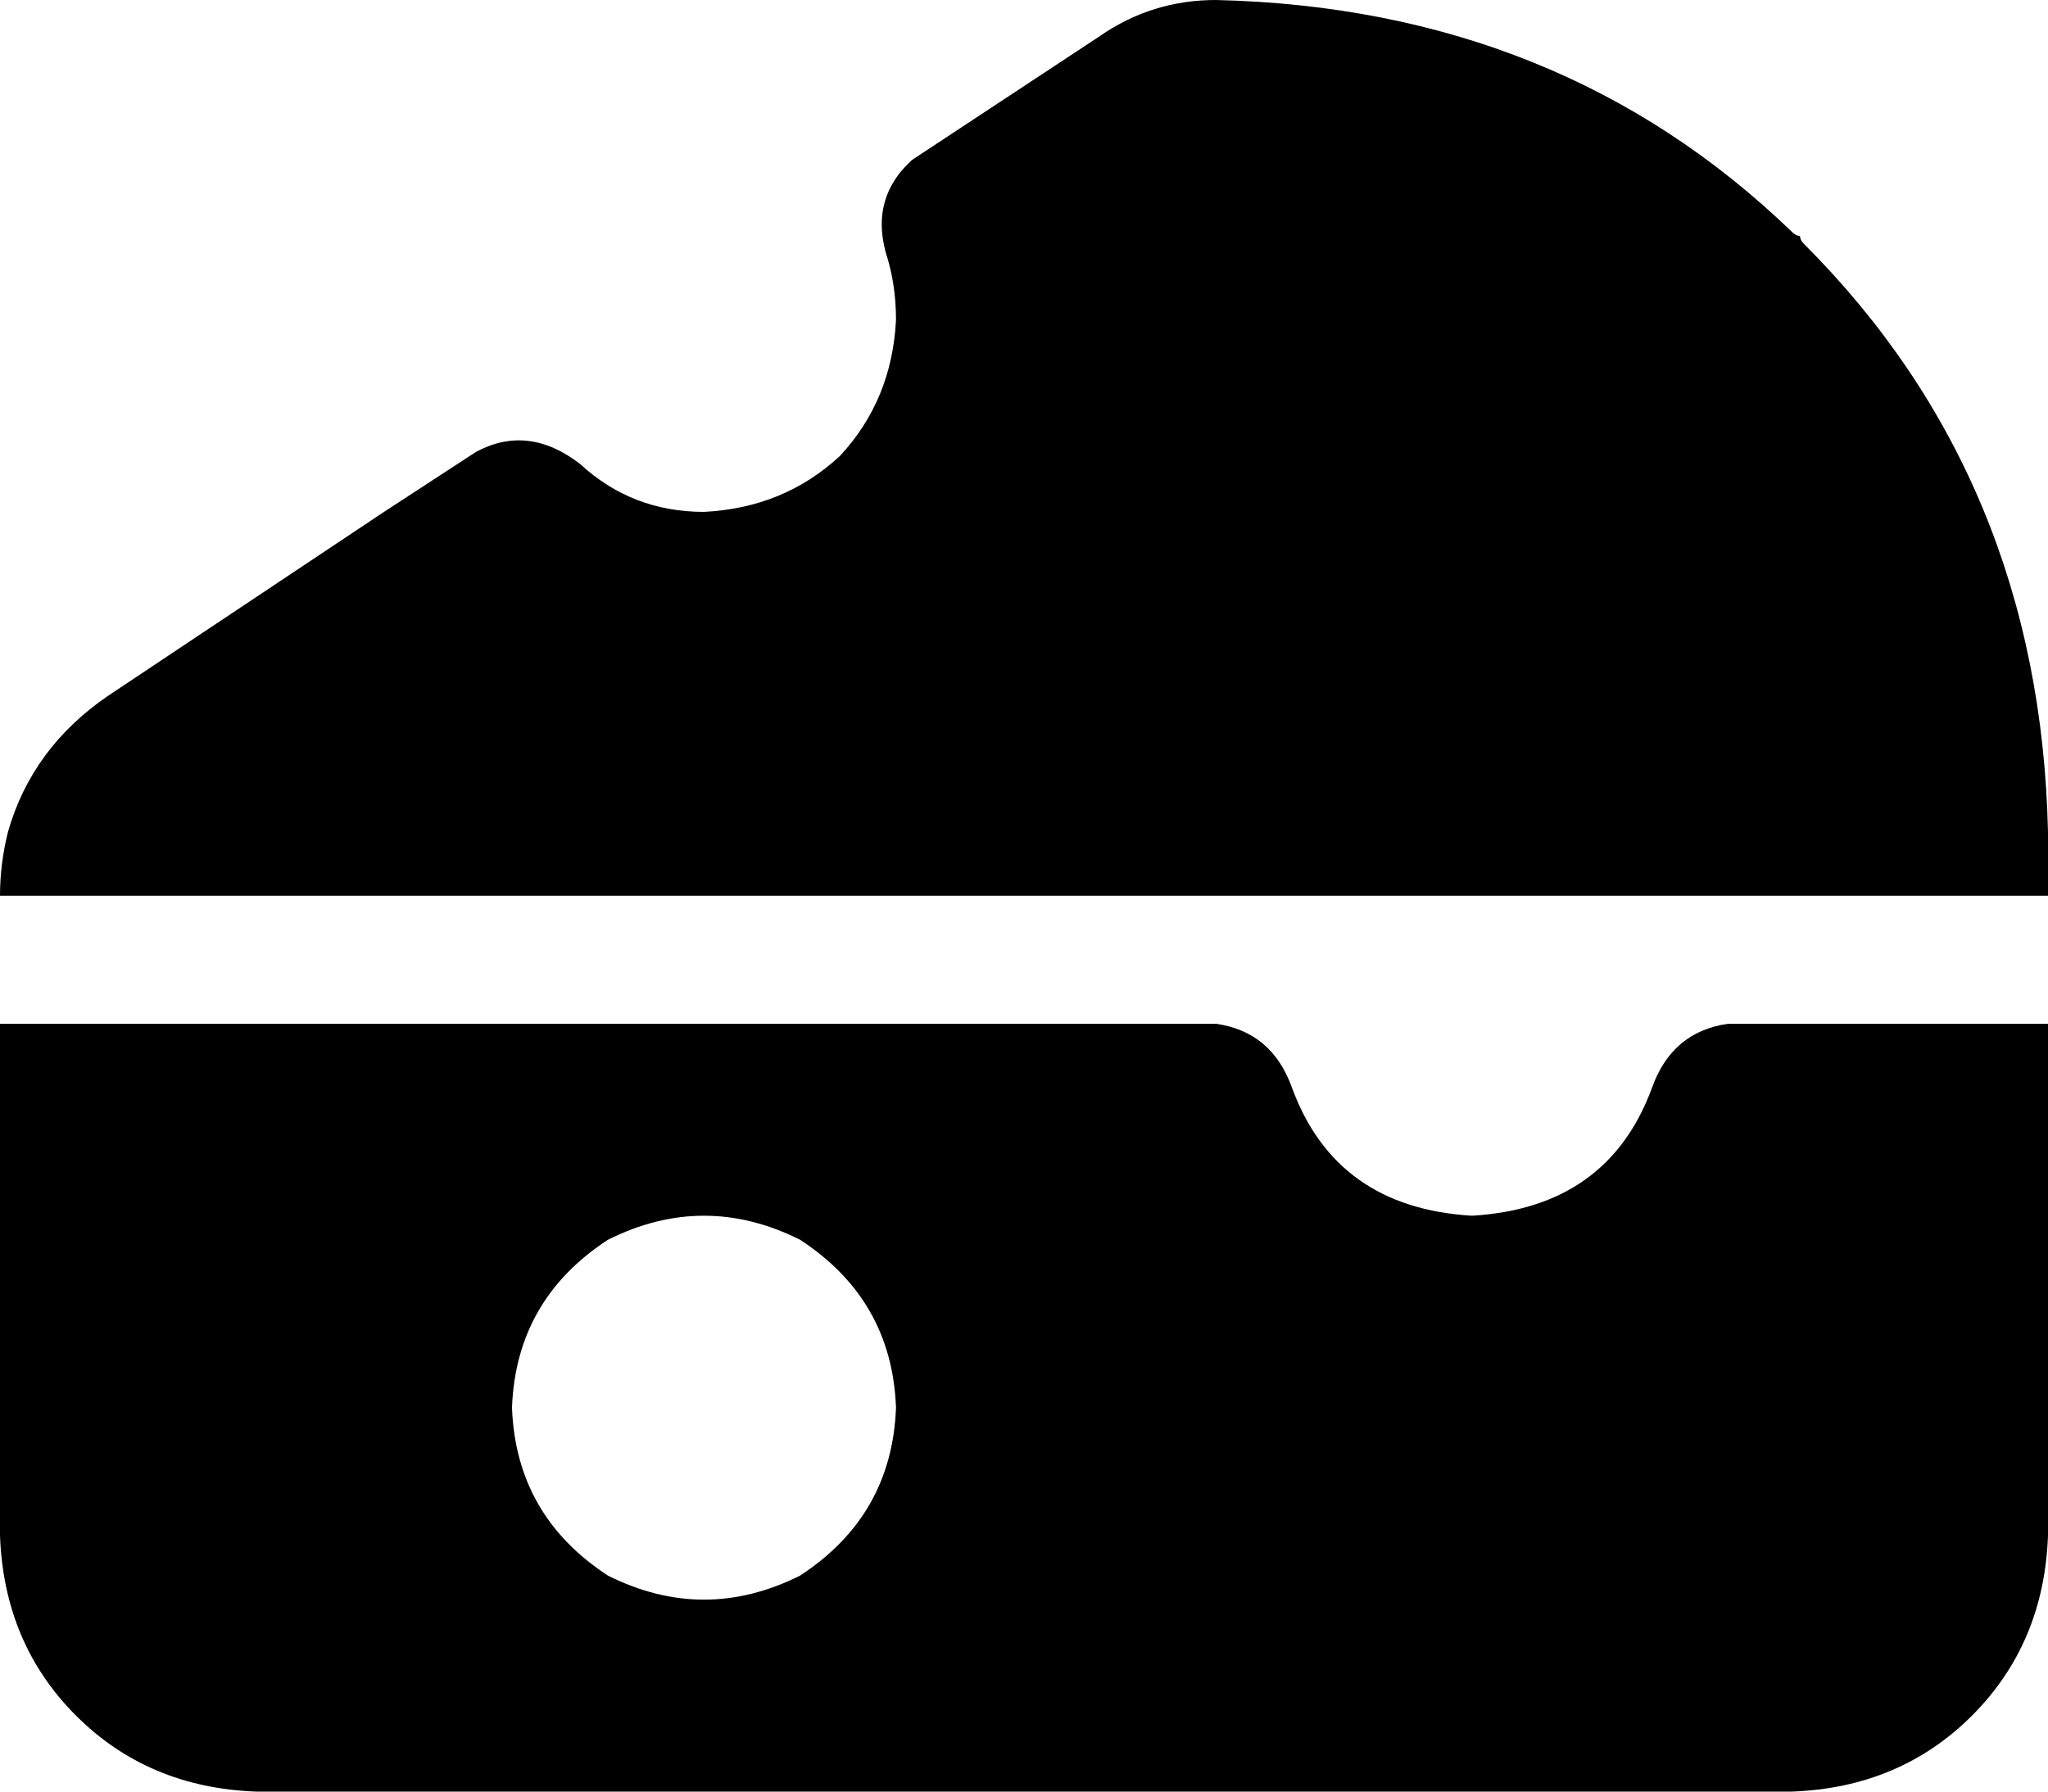 <svg viewBox="0 0 512 448">
  <path
    d="M 451 61 Q 510 120 512 208 L 512 224 L 496 224 L 448 224 L 96 224 L 16 224 L 0 224 Q 0 216 2 208 Q 8 187 27 174 L 96 128 L 119 113 Q 132 106 145 116 Q 158 128 176 128 Q 196 127 210 114 Q 223 100 224 80 Q 224 72 222 65 Q 217 50 228 40 L 275 9 Q 288 0 304 0 Q 390 2 448 58 Q 449 59 450 59 Q 450 60 451 61 L 451 61 Z M 432 256 L 448 256 L 496 256 L 512 256 L 512 272 L 512 384 Q 511 411 493 429 Q 475 447 448 448 L 64 448 Q 37 447 19 429 Q 1 411 0 384 L 0 272 L 0 256 L 16 256 L 96 256 L 304 256 Q 318 258 323 272 Q 334 302 368 304 Q 402 302 413 272 Q 418 258 432 256 L 432 256 Z M 224 352 Q 223 325 200 310 Q 176 298 152 310 Q 129 325 128 352 Q 129 379 152 394 Q 176 406 200 394 Q 223 379 224 352 L 224 352 Z"
  />
</svg>